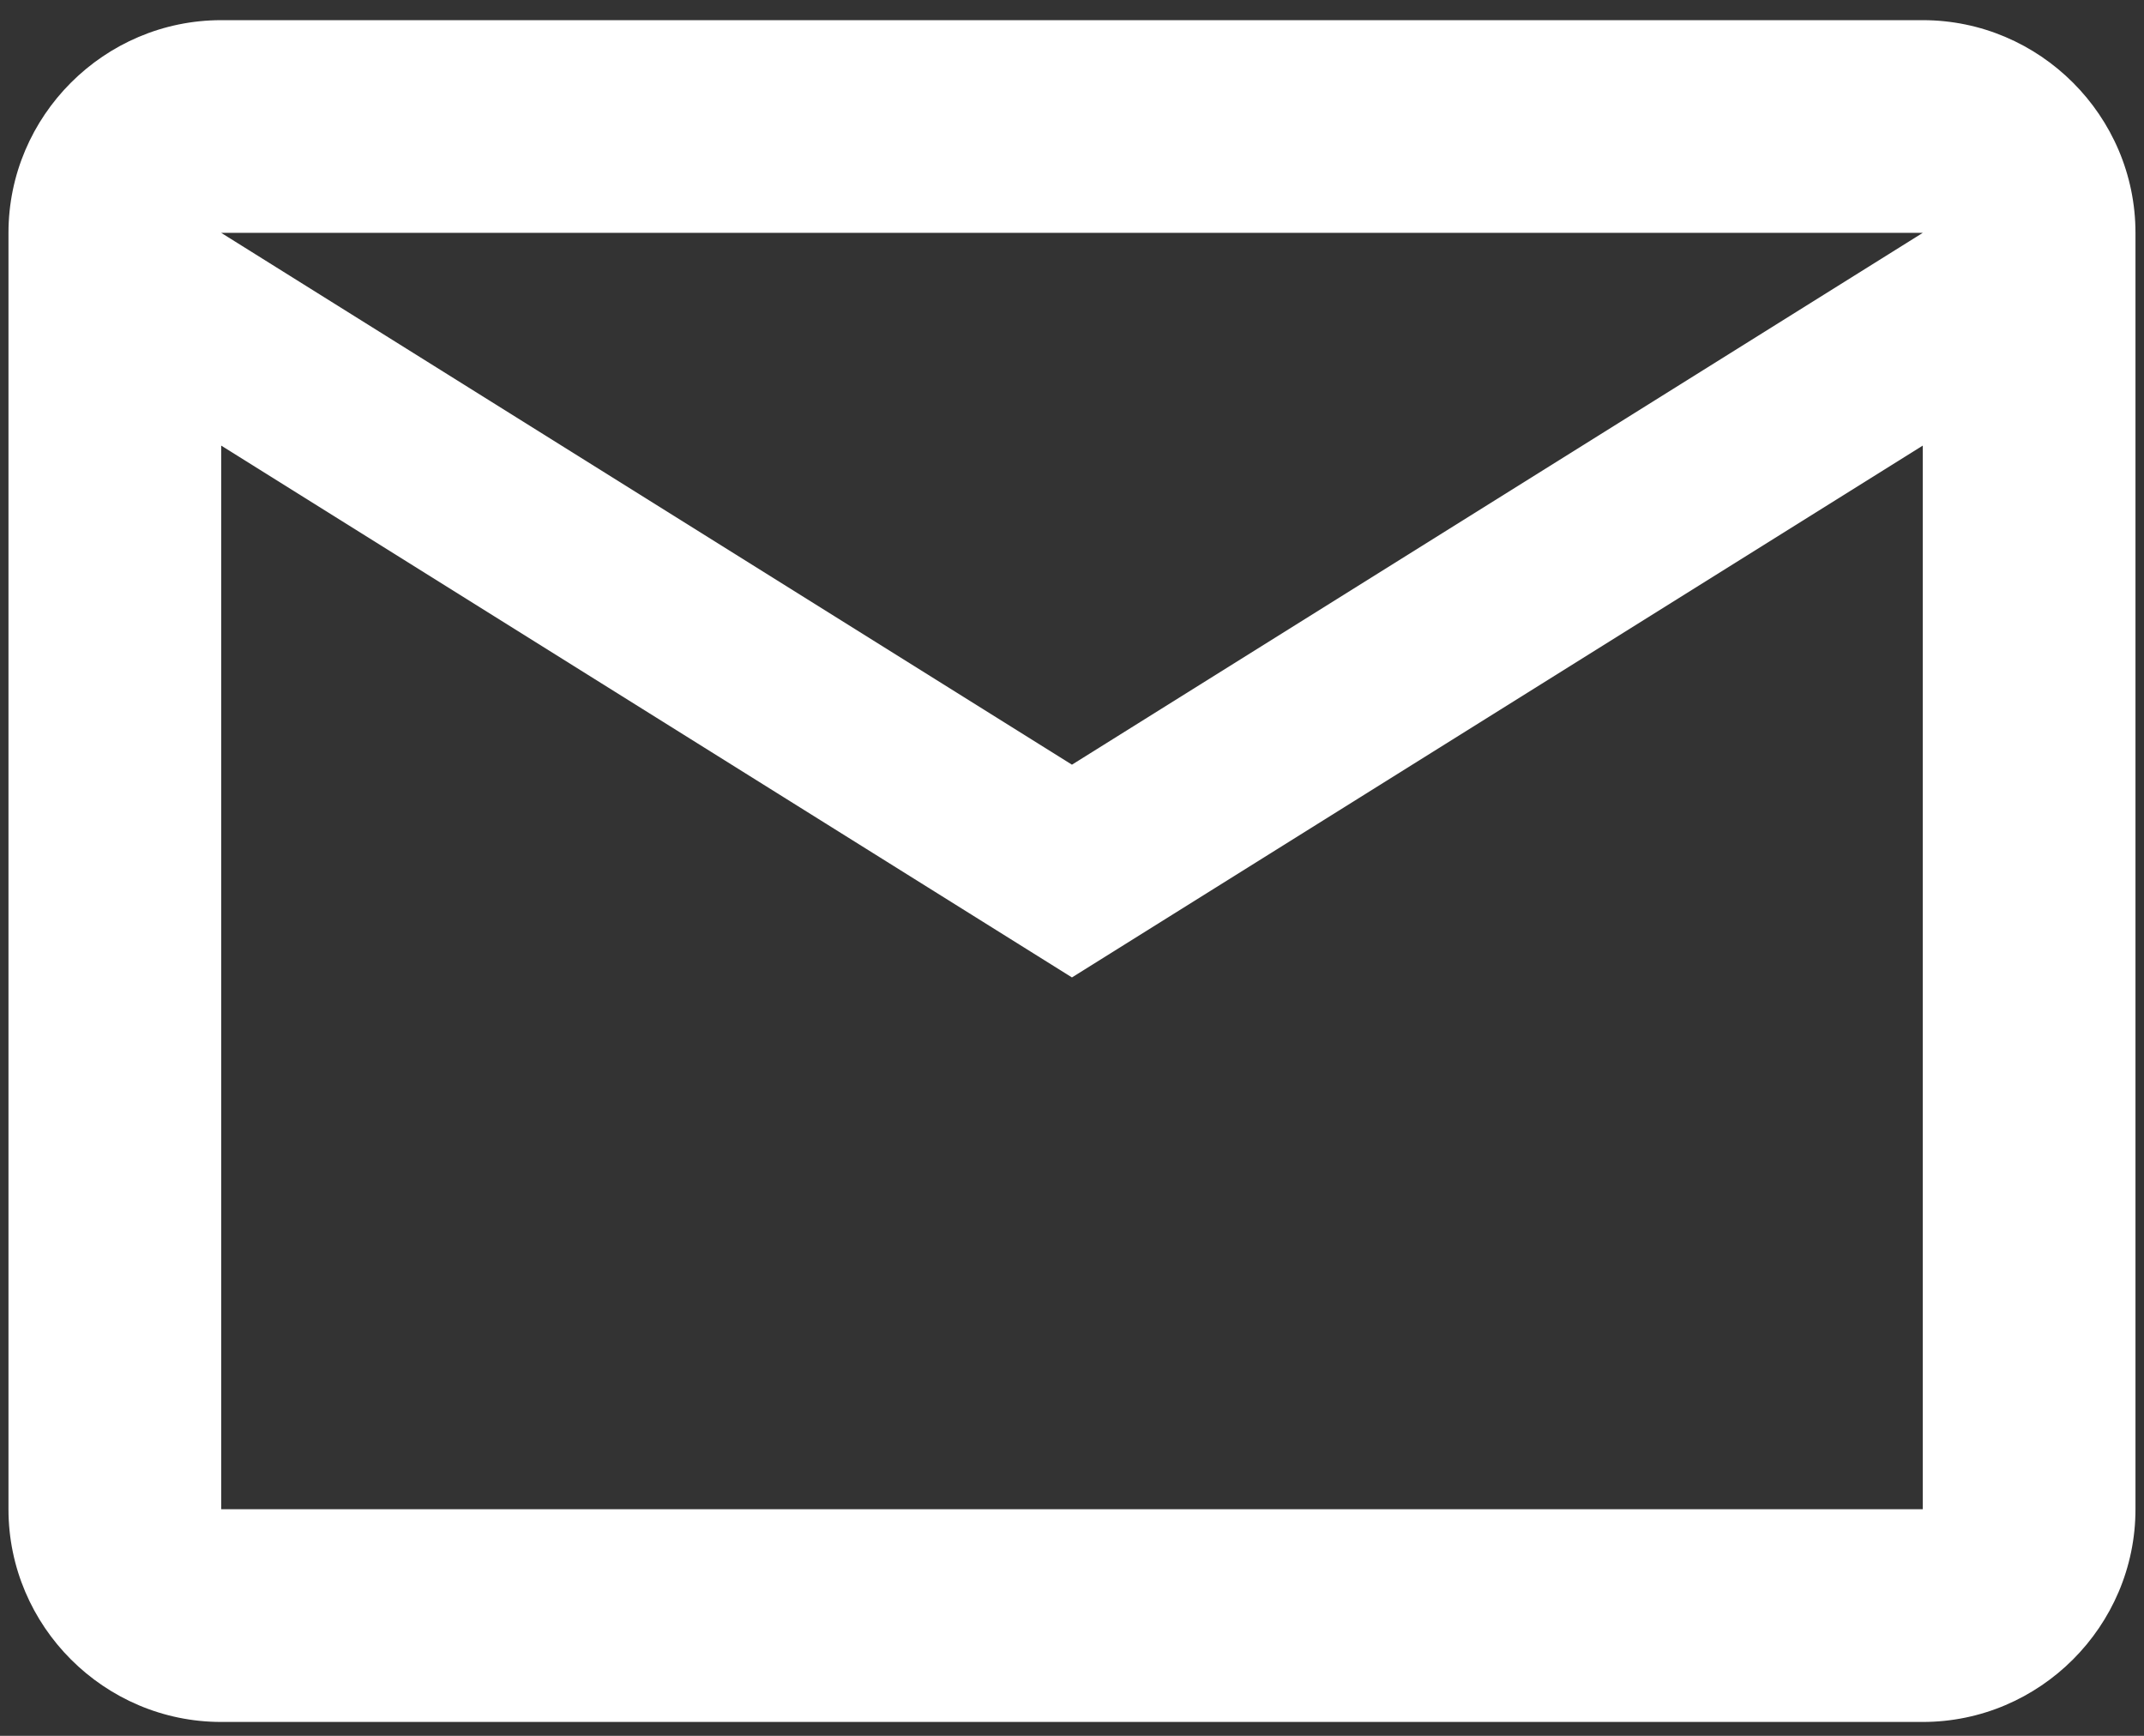 <svg width="42" height="34" viewBox="0 0 42 34" fill="none" xmlns="http://www.w3.org/2000/svg">
<rect x="0" y="0" width="42" height="34" fill="#333333" stroke="none"/>
<path d="M41.833 4.561C41.833 2.27 39.958 0.395 37.666 0.395H4.333C2.041 0.395 0.166 2.27 0.166 4.561V29.561C0.166 31.853 2.041 33.728 4.333 33.728H37.666C39.958 33.728 41.833 31.853 41.833 29.561V4.561ZM37.666 4.561L20.999 14.978L4.333 4.561H37.666ZM37.666 29.561H4.333V8.728L20.999 19.145L37.666 8.728V29.561Z" fill="white"/>
</svg>

